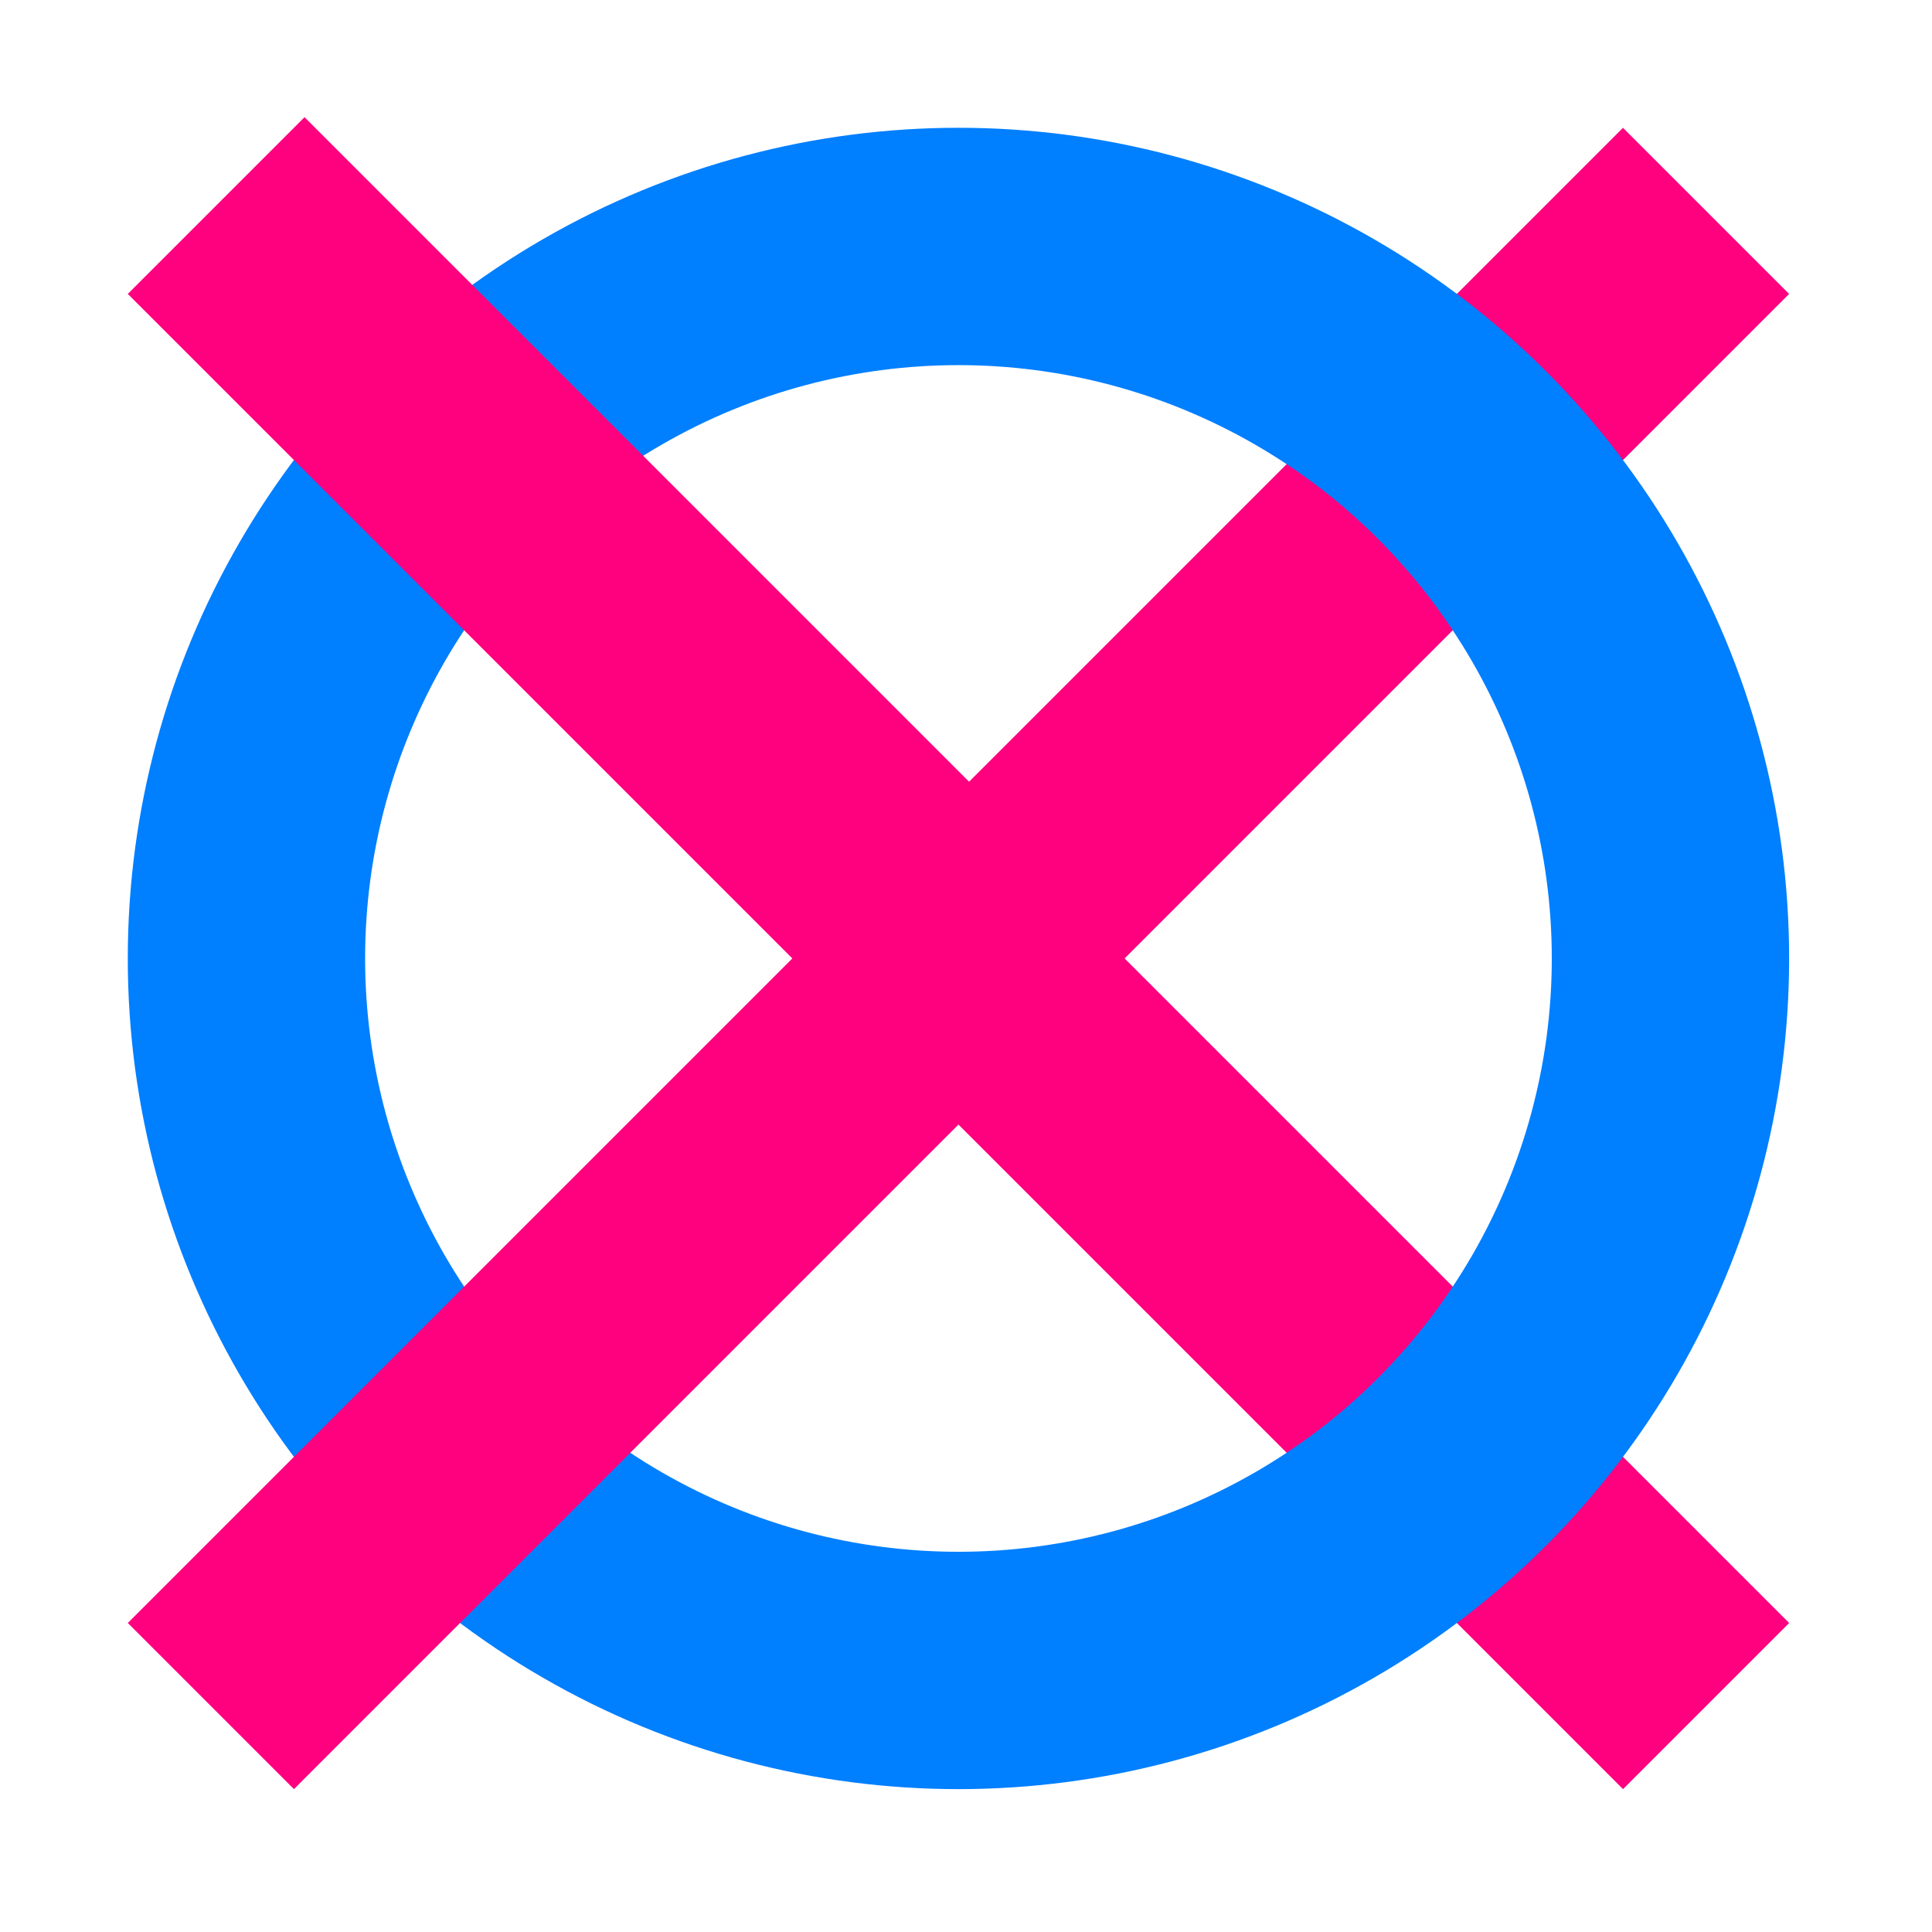<?xml version="1.0" encoding="UTF-8" standalone="no"?>
<!-- Created with Inkscape (http://www.inkscape.org/) -->

<svg
   width="64mm"
   height="64mm"
   viewBox="0 0 64 64"
   version="1.1"
   id="svg5"
   inkscape:version="1.2.2 (b0a8486541, 2022-12-01)"
   sodipodi:docname="icon.svg"
   xmlns:inkscape="http://www.inkscape.org/namespaces/inkscape"
   xmlns:sodipodi="http://sodipodi.sourceforge.net/DTD/sodipodi-0.dtd"
   xmlns="http://www.w3.org/2000/svg"
   xmlns:svg="http://www.w3.org/2000/svg">
  <sodipodi:namedview
     id="namedview7"
     pagecolor="#505050"
     bordercolor="#eeeeee"
     borderopacity="1"
     inkscape:showpageshadow="0"
     inkscape:pageopacity="0"
     inkscape:pagecheckerboard="0"
     inkscape:deskcolor="#505050"
     inkscape:document-units="mm"
     showgrid="true"
     inkscape:zoom="3.3638608"
     inkscape:cx="97.209729"
     inkscape:cy="117.12732"
     inkscape:window-width="2524"
     inkscape:window-height="1379"
     inkscape:window-x="15"
     inkscape:window-y="40"
     inkscape:window-maximized="1"
     inkscape:current-layer="layer1">
    <inkscape:grid
       type="xygrid"
       id="grid139"
       empspacing="4"
       spacingx="1.058"
       spacingy="1.058" />
  </sodipodi:namedview>
  <defs
     id="defs2" />
  <g
     inkscape:label="Diagram"
     inkscape:groupmode="layer"
     id="layer1">
    <g
       inkscape:groupmode="layer"
       id="layer2"
       inkscape:label="Icons">
      <rect
         style="display:inline;fill:#ff007f;fill-opacity:1;stroke:none;stroke-width:7.783;stroke-linecap:round;stroke-linejoin:round"
         id="rect340"
         width="7.783"
         height="35.622"
         x="-3.891"
         y="44.303"
         transform="rotate(-45)"
         inkscape:label="nought_br" />
      <rect
         style="display:inline;fill:#ff007f;fill-opacity:1;stroke:none;stroke-width:7.783;stroke-linecap:round;stroke-linejoin:round"
         id="rect3330"
         width="7.783"
         height="37.118"
         x="41.01"
         y="-35.023"
         transform="rotate(45)"
         inkscape:label="nought_tr" />
      <circle
         style="fill:none;fill-opacity:1;stroke:#007fff;stroke-width:7.862;stroke-linecap:round;stroke-linejoin:round;stroke-dasharray:none;stroke-opacity:1"
         id="path1784"
         cx="31.75"
         cy="31.75"
         r="23.586"
         inkscape:label="circle" />
      <rect
         style="display:inline;fill:#ff007f;fill-opacity:1;stroke:none;stroke-width:7.783;stroke-linecap:round;stroke-linejoin:round"
         id="rect1730"
         width="7.783"
         height="34.424"
         x="41.01"
         y="0.599"
         transform="rotate(45)"
         inkscape:label="nought_bl" />
      <rect
         style="display:inline;fill:#ff007f;fill-opacity:1;stroke:none;stroke-width:7.783;stroke-linecap:round;stroke-linejoin:round"
         id="rect3332"
         width="8.28"
         height="36.622"
         x="-3.891"
         y="9.878"
         transform="rotate(-45)"
         inkscape:label="nought_tl" />
    </g>
  </g>
</svg>
